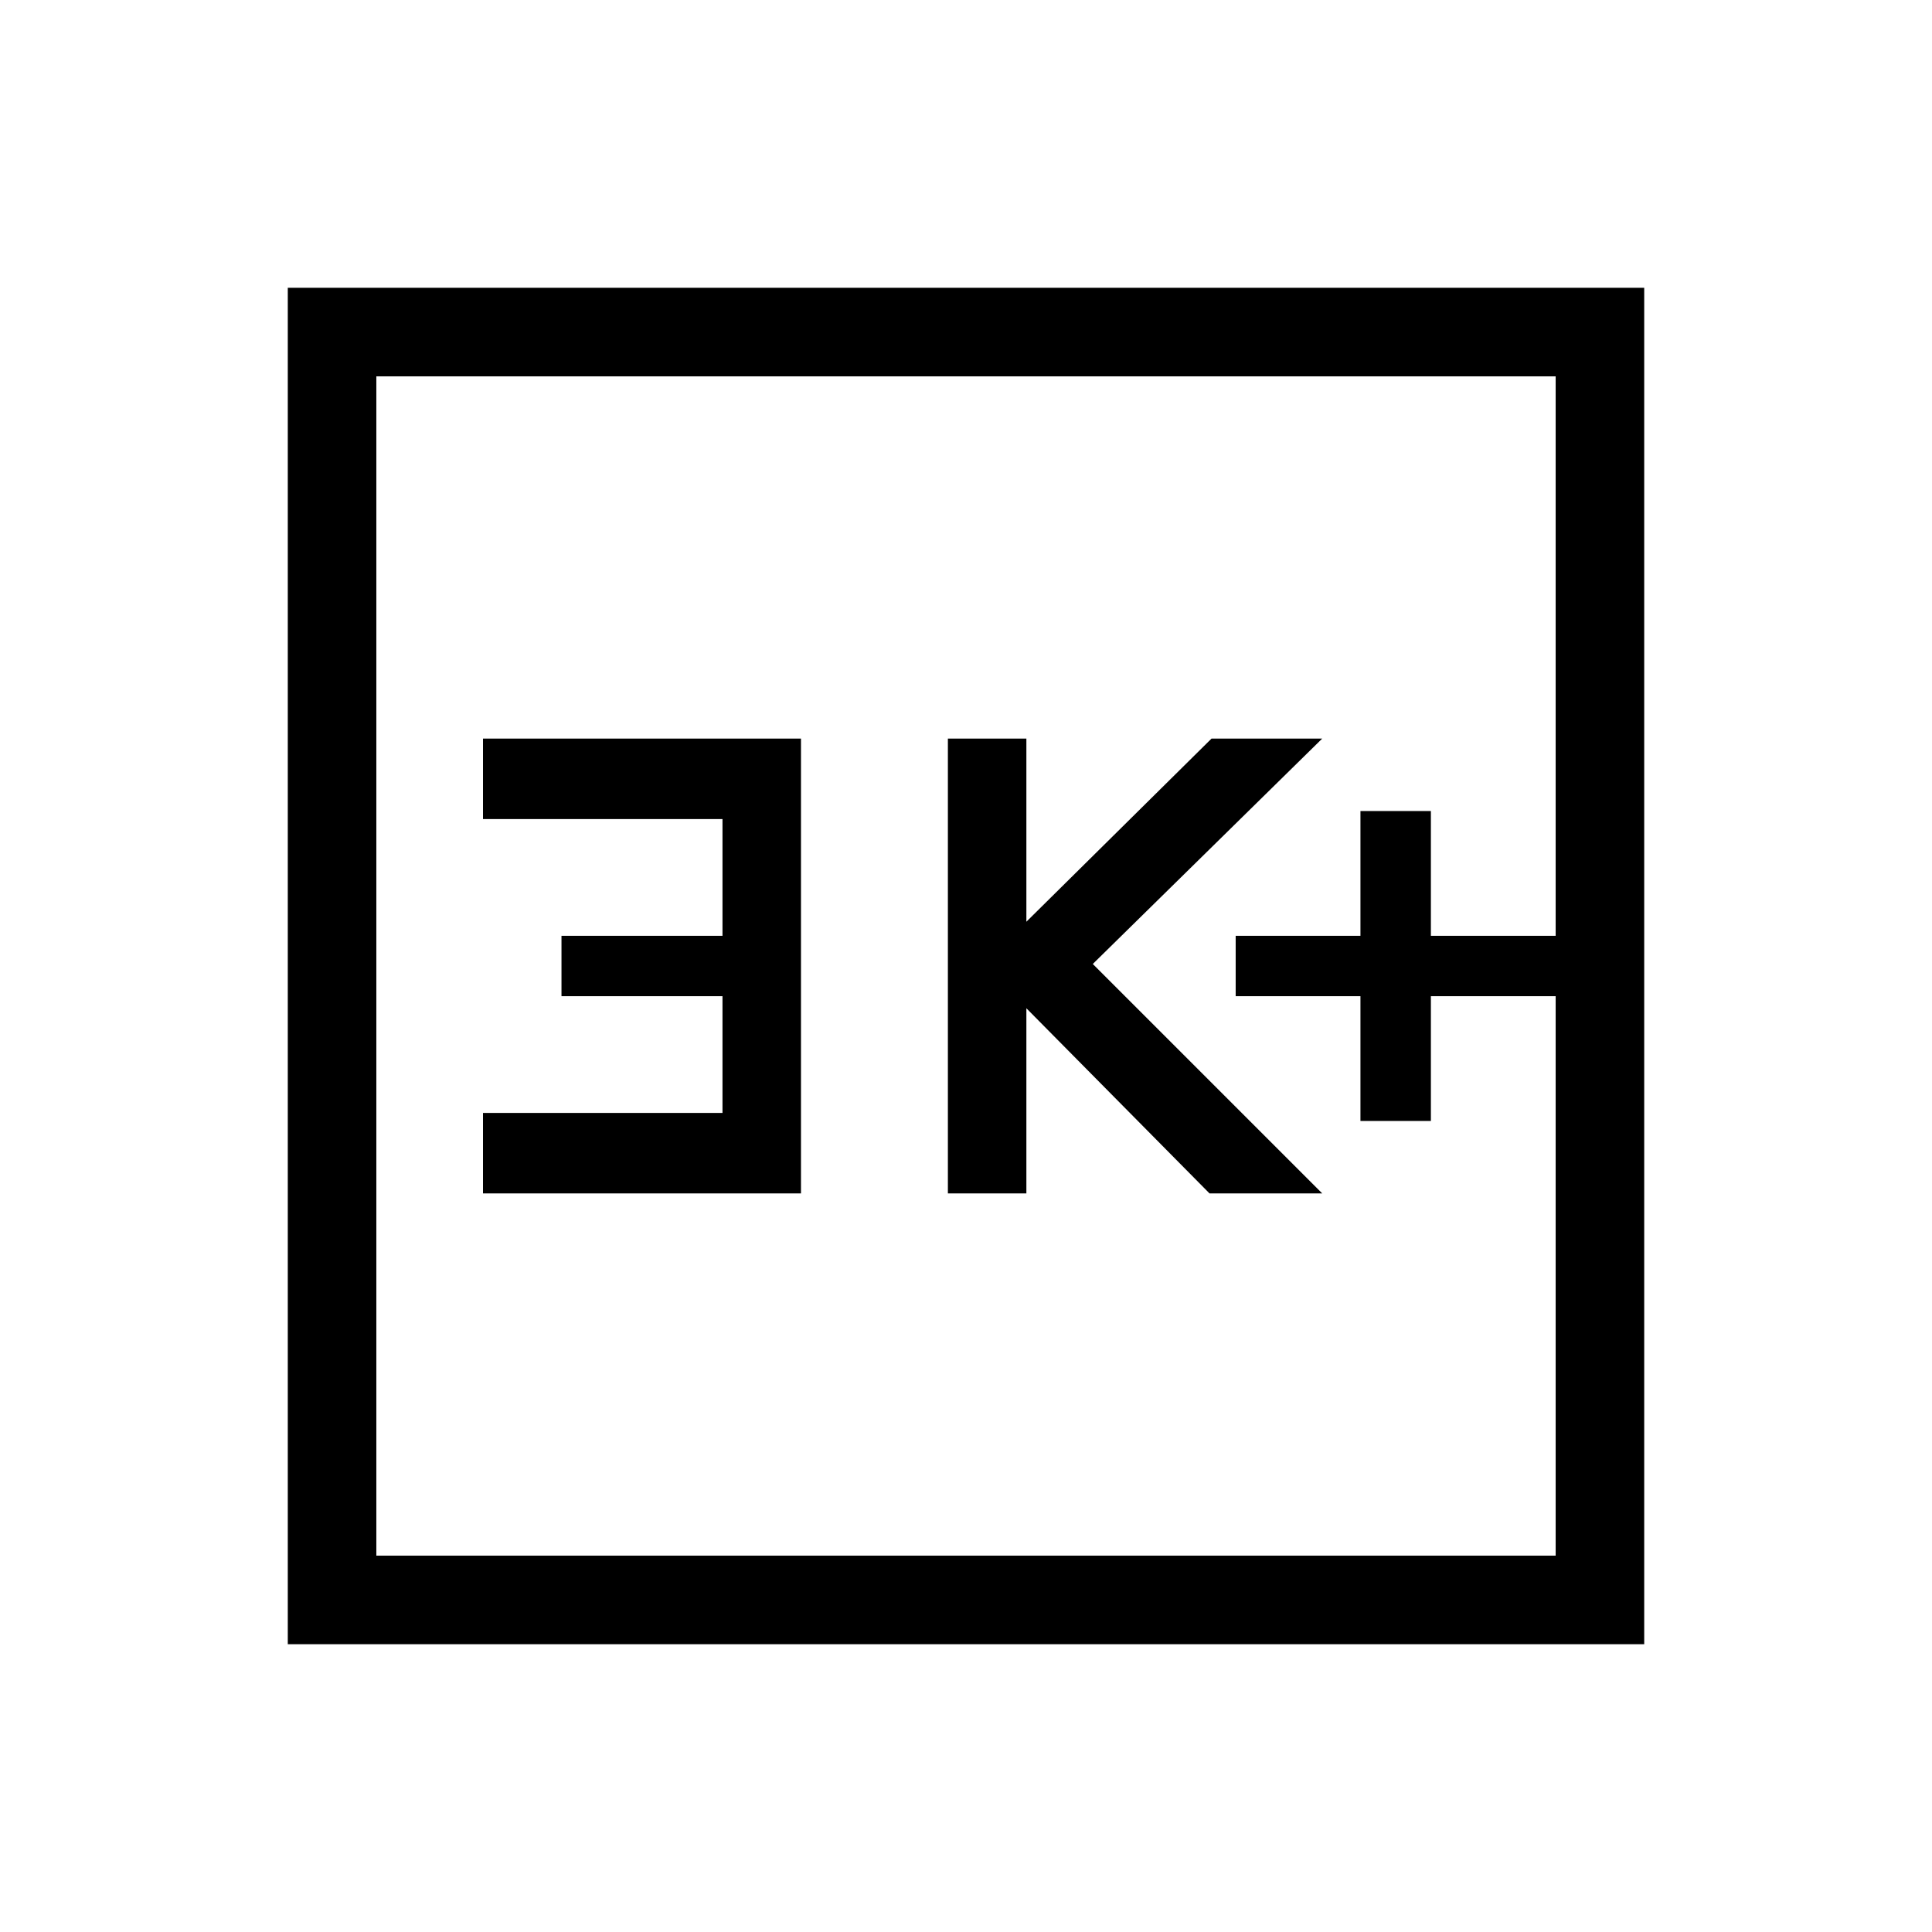 <svg xmlns="http://www.w3.org/2000/svg" height="48" width="48"><path d="M33.8 27.85h1.75v-3.1h3.1v-1.5h-3.1v-3.1H33.8v3.1h-3.1v1.5h3.1Zm-10.25 1.8h1.95v-4.6l4.55 4.6h2.8l-5.7-5.7 5.7-5.6H30.1l-4.6 4.55v-4.55h-1.95Zm-11.55 0h7.9v-11.3H12v2h5.95v2.9h-4v1.5h4v2.9H12Zm-4.85 11.2V7.15h33.7v33.7Zm2.2-2.2h29.3V9.35H9.35Zm0 0V9.35v29.3Z"/></svg>